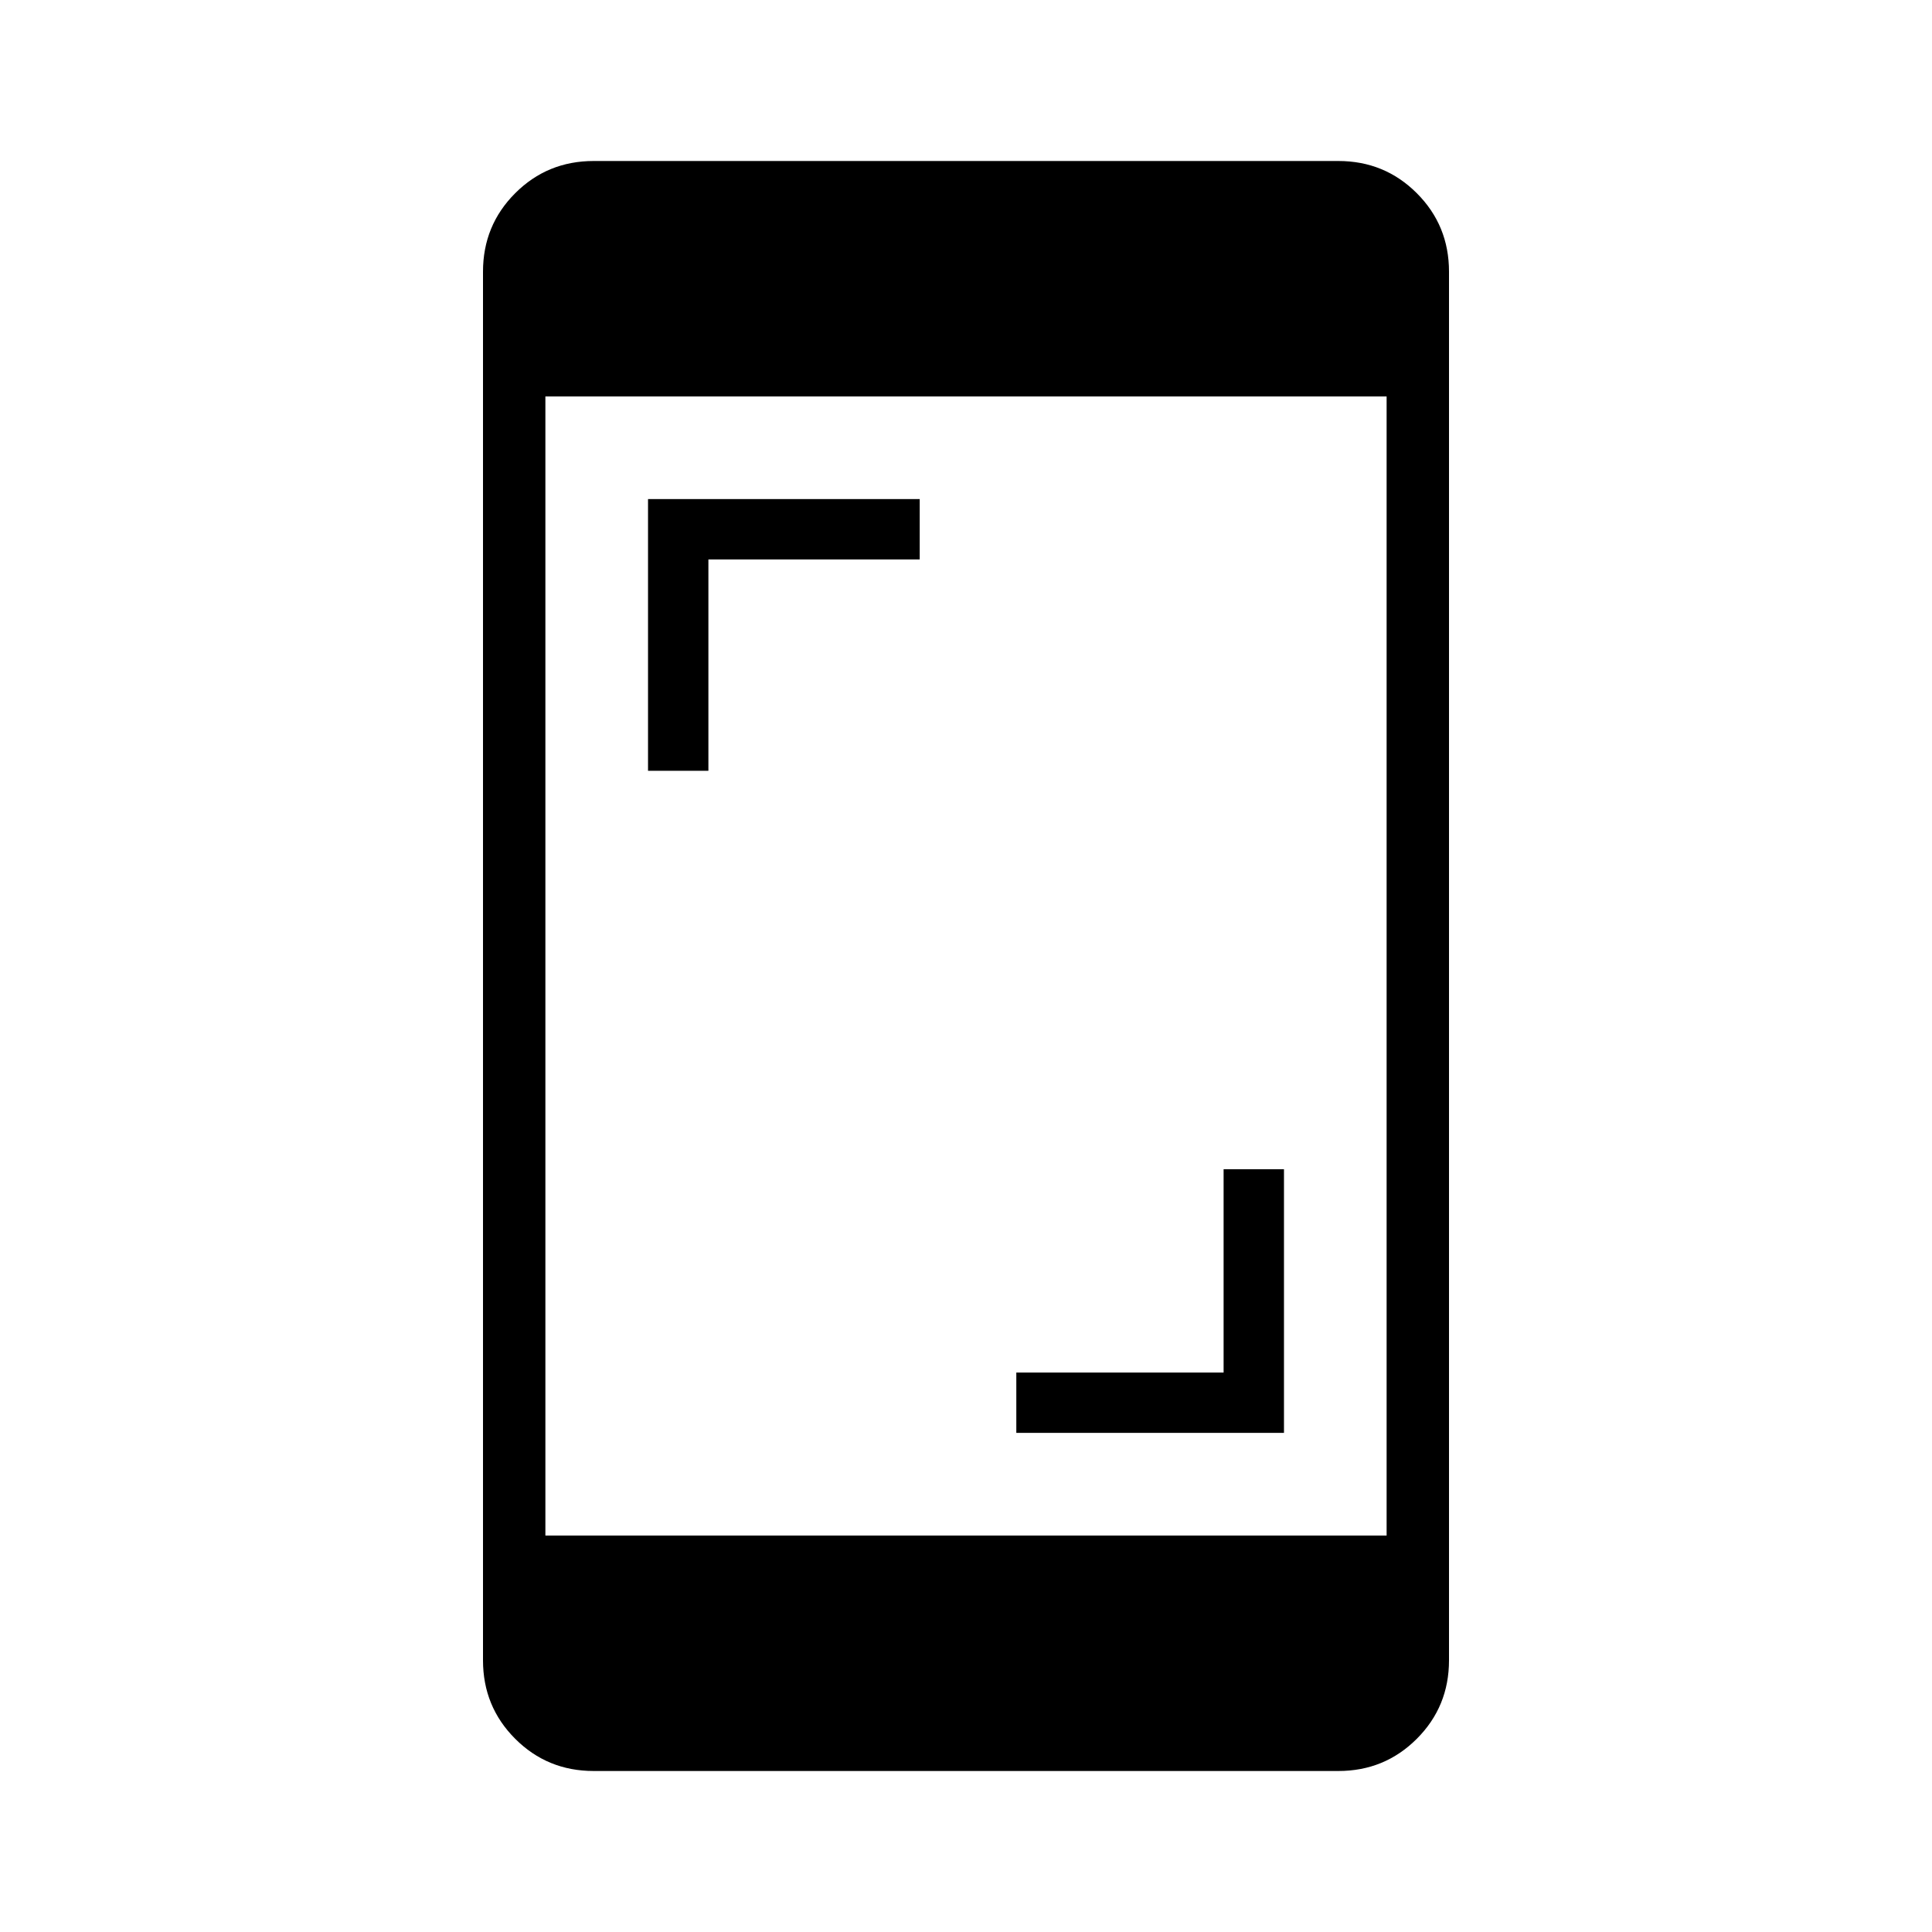 <svg xmlns="http://www.w3.org/2000/svg" width="48" height="48"><path d="M16.1 19.15V12.4h6.75v1.5H17.6v5.25zm9.15 16.45v-1.5h5.15v-5.05h1.5v6.55zm-11.7 2.55h20.9V9.85h-20.9zm1.2 5.85q-1.15 0-1.95-.8t-.8-1.95V6.75q0-1.15.8-1.95t1.95-.8h18.5q1.15 0 1.95.8t.8 1.95v34.5q0 1.15-.8 1.95t-1.95.8z"/></svg>